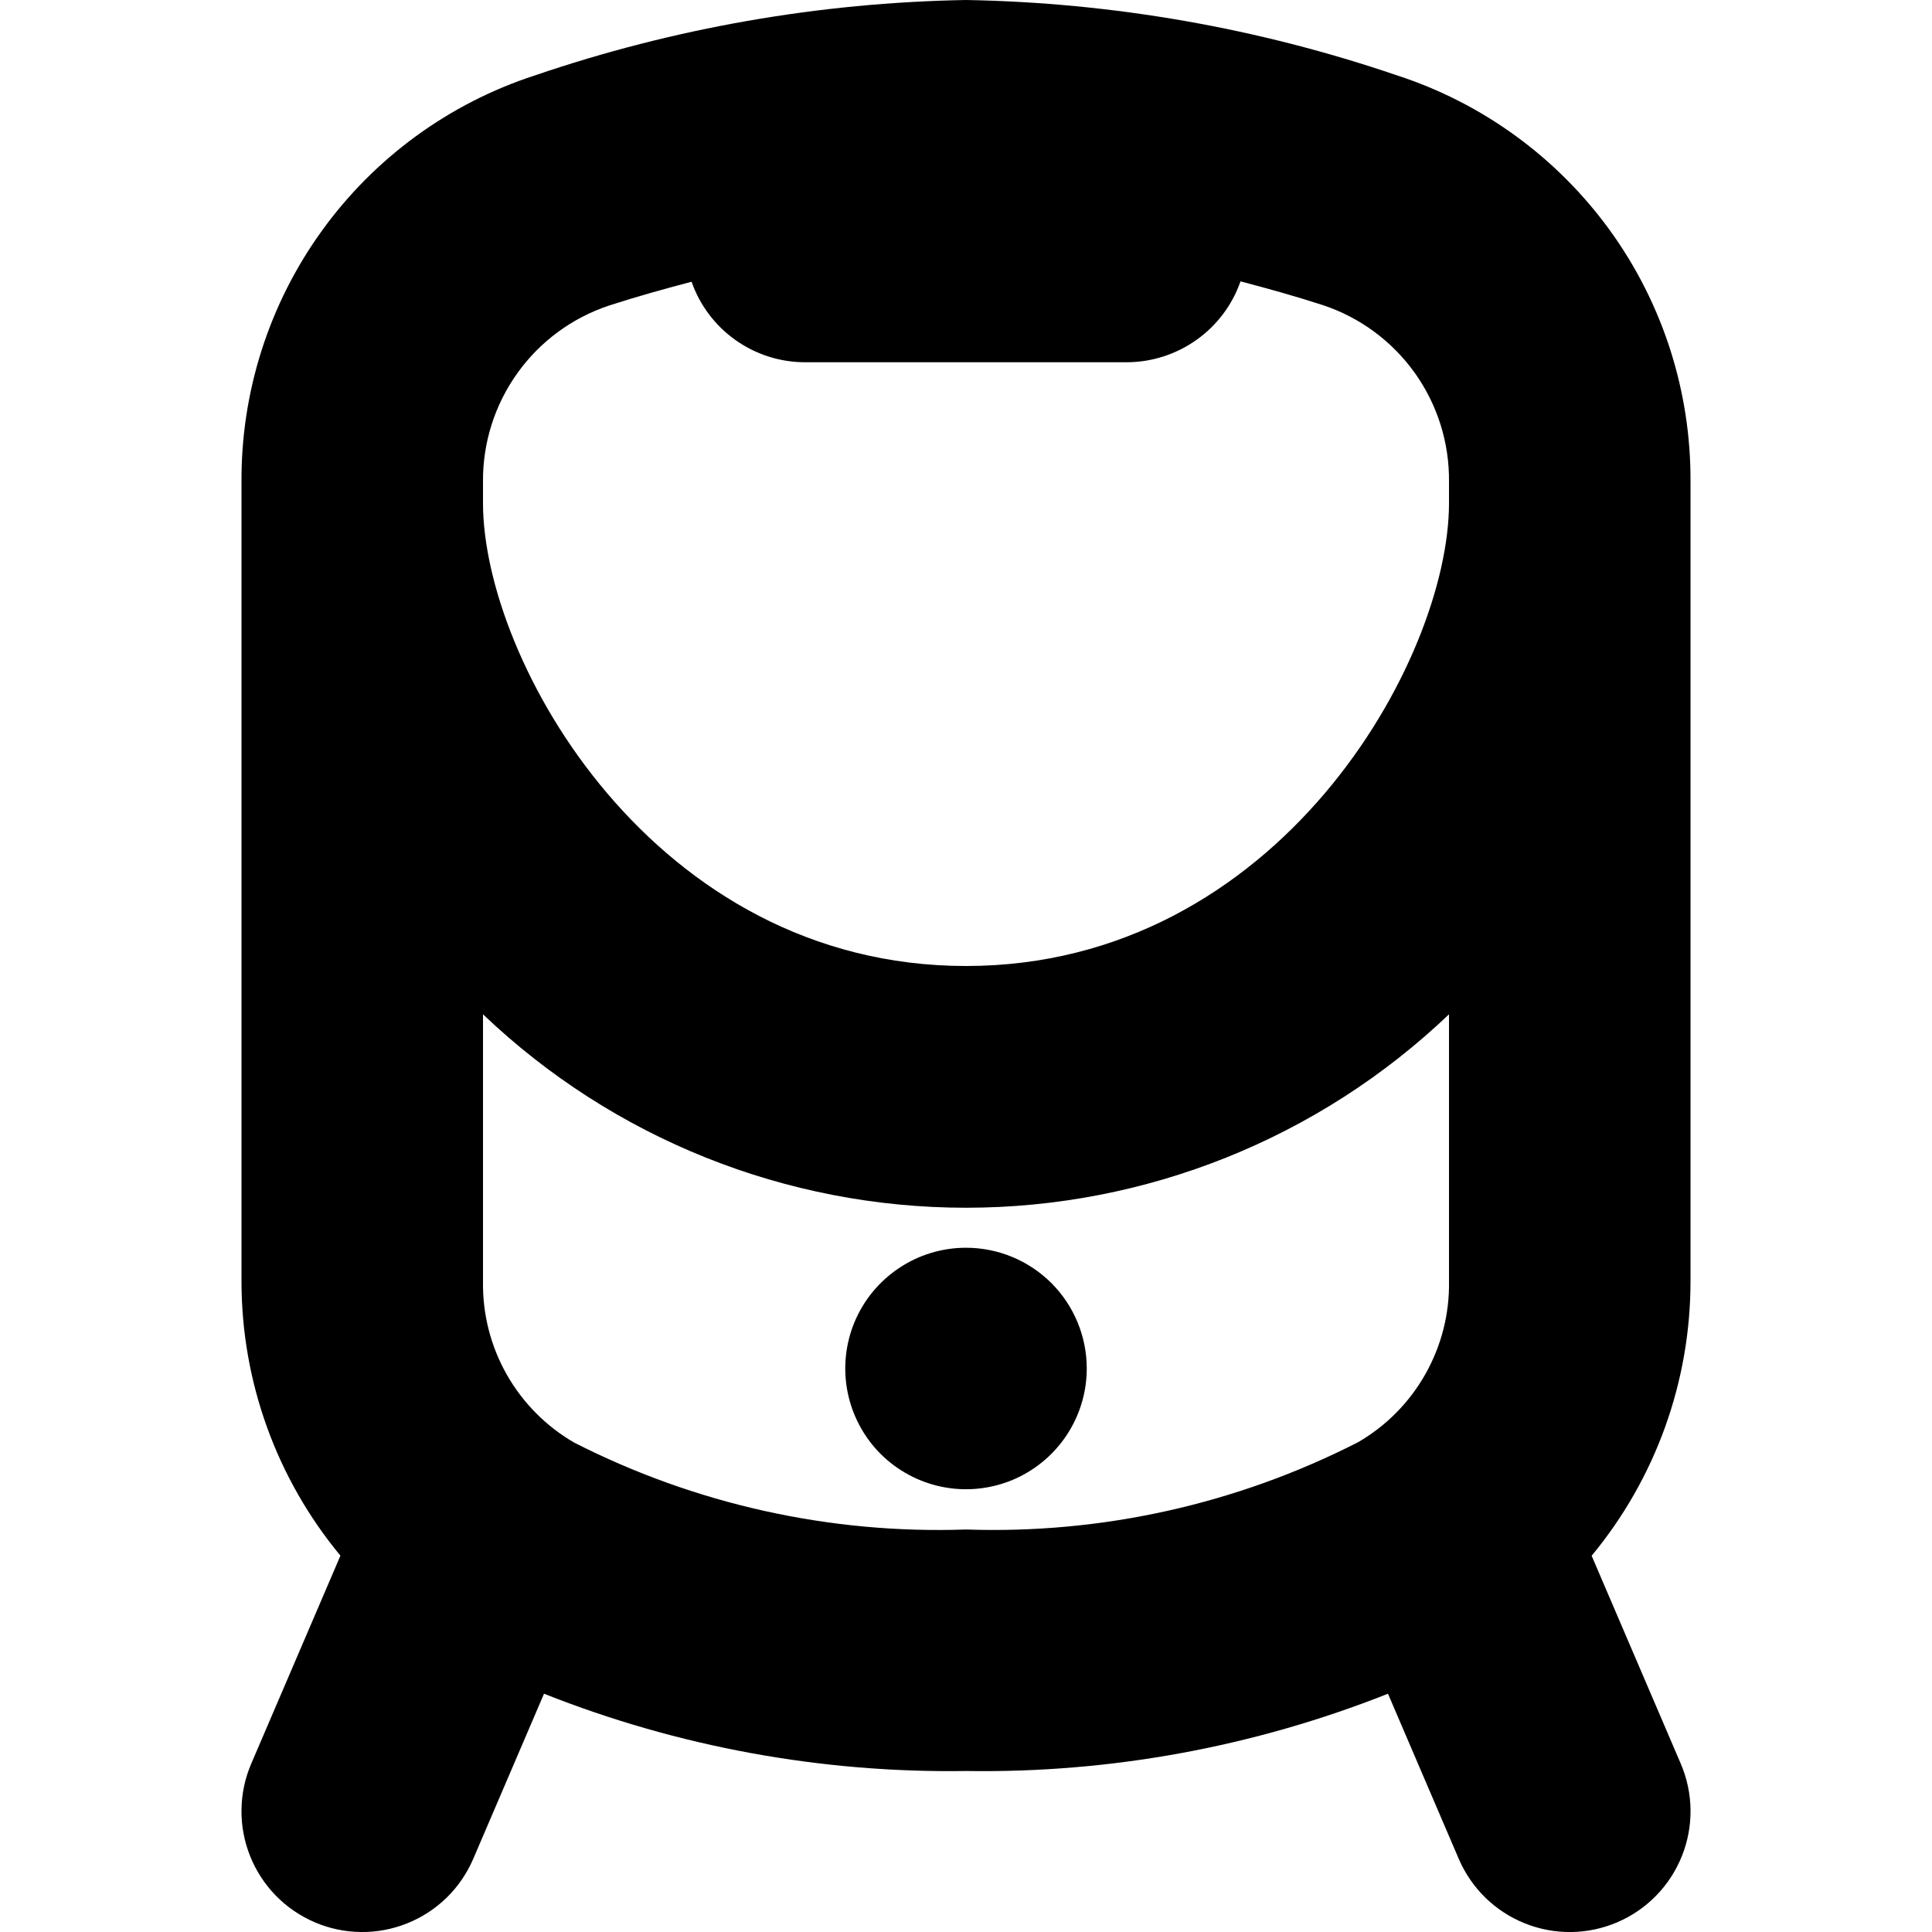 <svg width="24" height="24" viewBox="0 0 24 24" fill="none" xmlns="http://www.w3.org/2000/svg">
<g clip-path="url(#clip0_606_6981)">
<path d="M13.5 17C13.5 17.297 13.412 17.587 13.247 17.833C13.082 18.08 12.848 18.272 12.574 18.386C12.3 18.499 11.998 18.529 11.707 18.471C11.416 18.413 11.149 18.27 10.939 18.061C10.73 17.851 10.587 17.584 10.529 17.293C10.471 17.002 10.501 16.7 10.614 16.426C10.728 16.152 10.92 15.918 11.167 15.753C11.413 15.588 11.703 15.5 12 15.5C12.398 15.5 12.779 15.658 13.061 15.939C13.342 16.221 13.5 16.602 13.5 17ZM20.879 21.909C21.036 22.275 21.041 22.688 20.893 23.057C20.745 23.427 20.457 23.722 20.091 23.879C19.725 24.036 19.312 24.041 18.943 23.893C18.573 23.745 18.278 23.457 18.121 23.091L17.242 21.04C15.575 21.701 13.793 22.028 12 22C10.207 22.027 8.425 21.701 6.758 21.04L5.879 23.091C5.801 23.272 5.689 23.436 5.548 23.574C5.407 23.711 5.24 23.82 5.057 23.893C4.874 23.966 4.679 24.003 4.482 24C4.285 23.998 4.09 23.957 3.909 23.879C3.728 23.801 3.564 23.689 3.426 23.548C3.289 23.407 3.18 23.24 3.107 23.057C3.034 22.874 2.997 22.679 3 22.482C3.002 22.285 3.043 22.09 3.121 21.909L4.229 19.325C3.435 18.367 3 17.162 3 15.918V5.984C2.994 4.865 3.344 3.773 3.999 2.866C4.654 1.959 5.58 1.283 6.644 0.937C8.37 0.348 10.177 0.032 12 0C13.823 0.032 15.63 0.348 17.356 0.937C18.42 1.283 19.346 1.959 20.002 2.866C20.657 3.773 21.006 4.865 21 5.984V15.918C21 17.162 20.566 18.368 19.772 19.326L20.879 21.909ZM6 6.25C6 8.2 8.118 12 12 12C15.882 12 18 8.2 18 6.25V5.984C18.005 5.499 17.856 5.026 17.574 4.631C17.292 4.237 16.892 3.942 16.432 3.79C16.087 3.678 15.747 3.584 15.41 3.495C15.308 3.788 15.117 4.042 14.865 4.221C14.612 4.401 14.31 4.499 14 4.5H10C9.69 4.5 9.389 4.403 9.136 4.224C8.884 4.045 8.693 3.792 8.591 3.5C8.253 3.589 7.913 3.683 7.568 3.795C7.109 3.947 6.709 4.241 6.428 4.634C6.146 5.028 5.996 5.5 6 5.984V6.25ZM12 19C13.688 19.058 15.363 18.685 16.868 17.917C17.218 17.715 17.507 17.423 17.706 17.071C17.905 16.719 18.007 16.321 18 15.917V12.6C16.383 14.143 14.235 15.003 12 15.003C9.765 15.003 7.617 14.143 6 12.6V15.921C5.994 16.325 6.096 16.724 6.295 17.075C6.495 17.427 6.784 17.719 7.134 17.921C8.638 18.687 10.313 19.059 12 19Z" fill="black"/>
</g>
<defs>
<clipPath id="clip0_606_6981">
<rect width="24" height="24" fill="white"/>
</clipPath>
</defs>
</svg>
